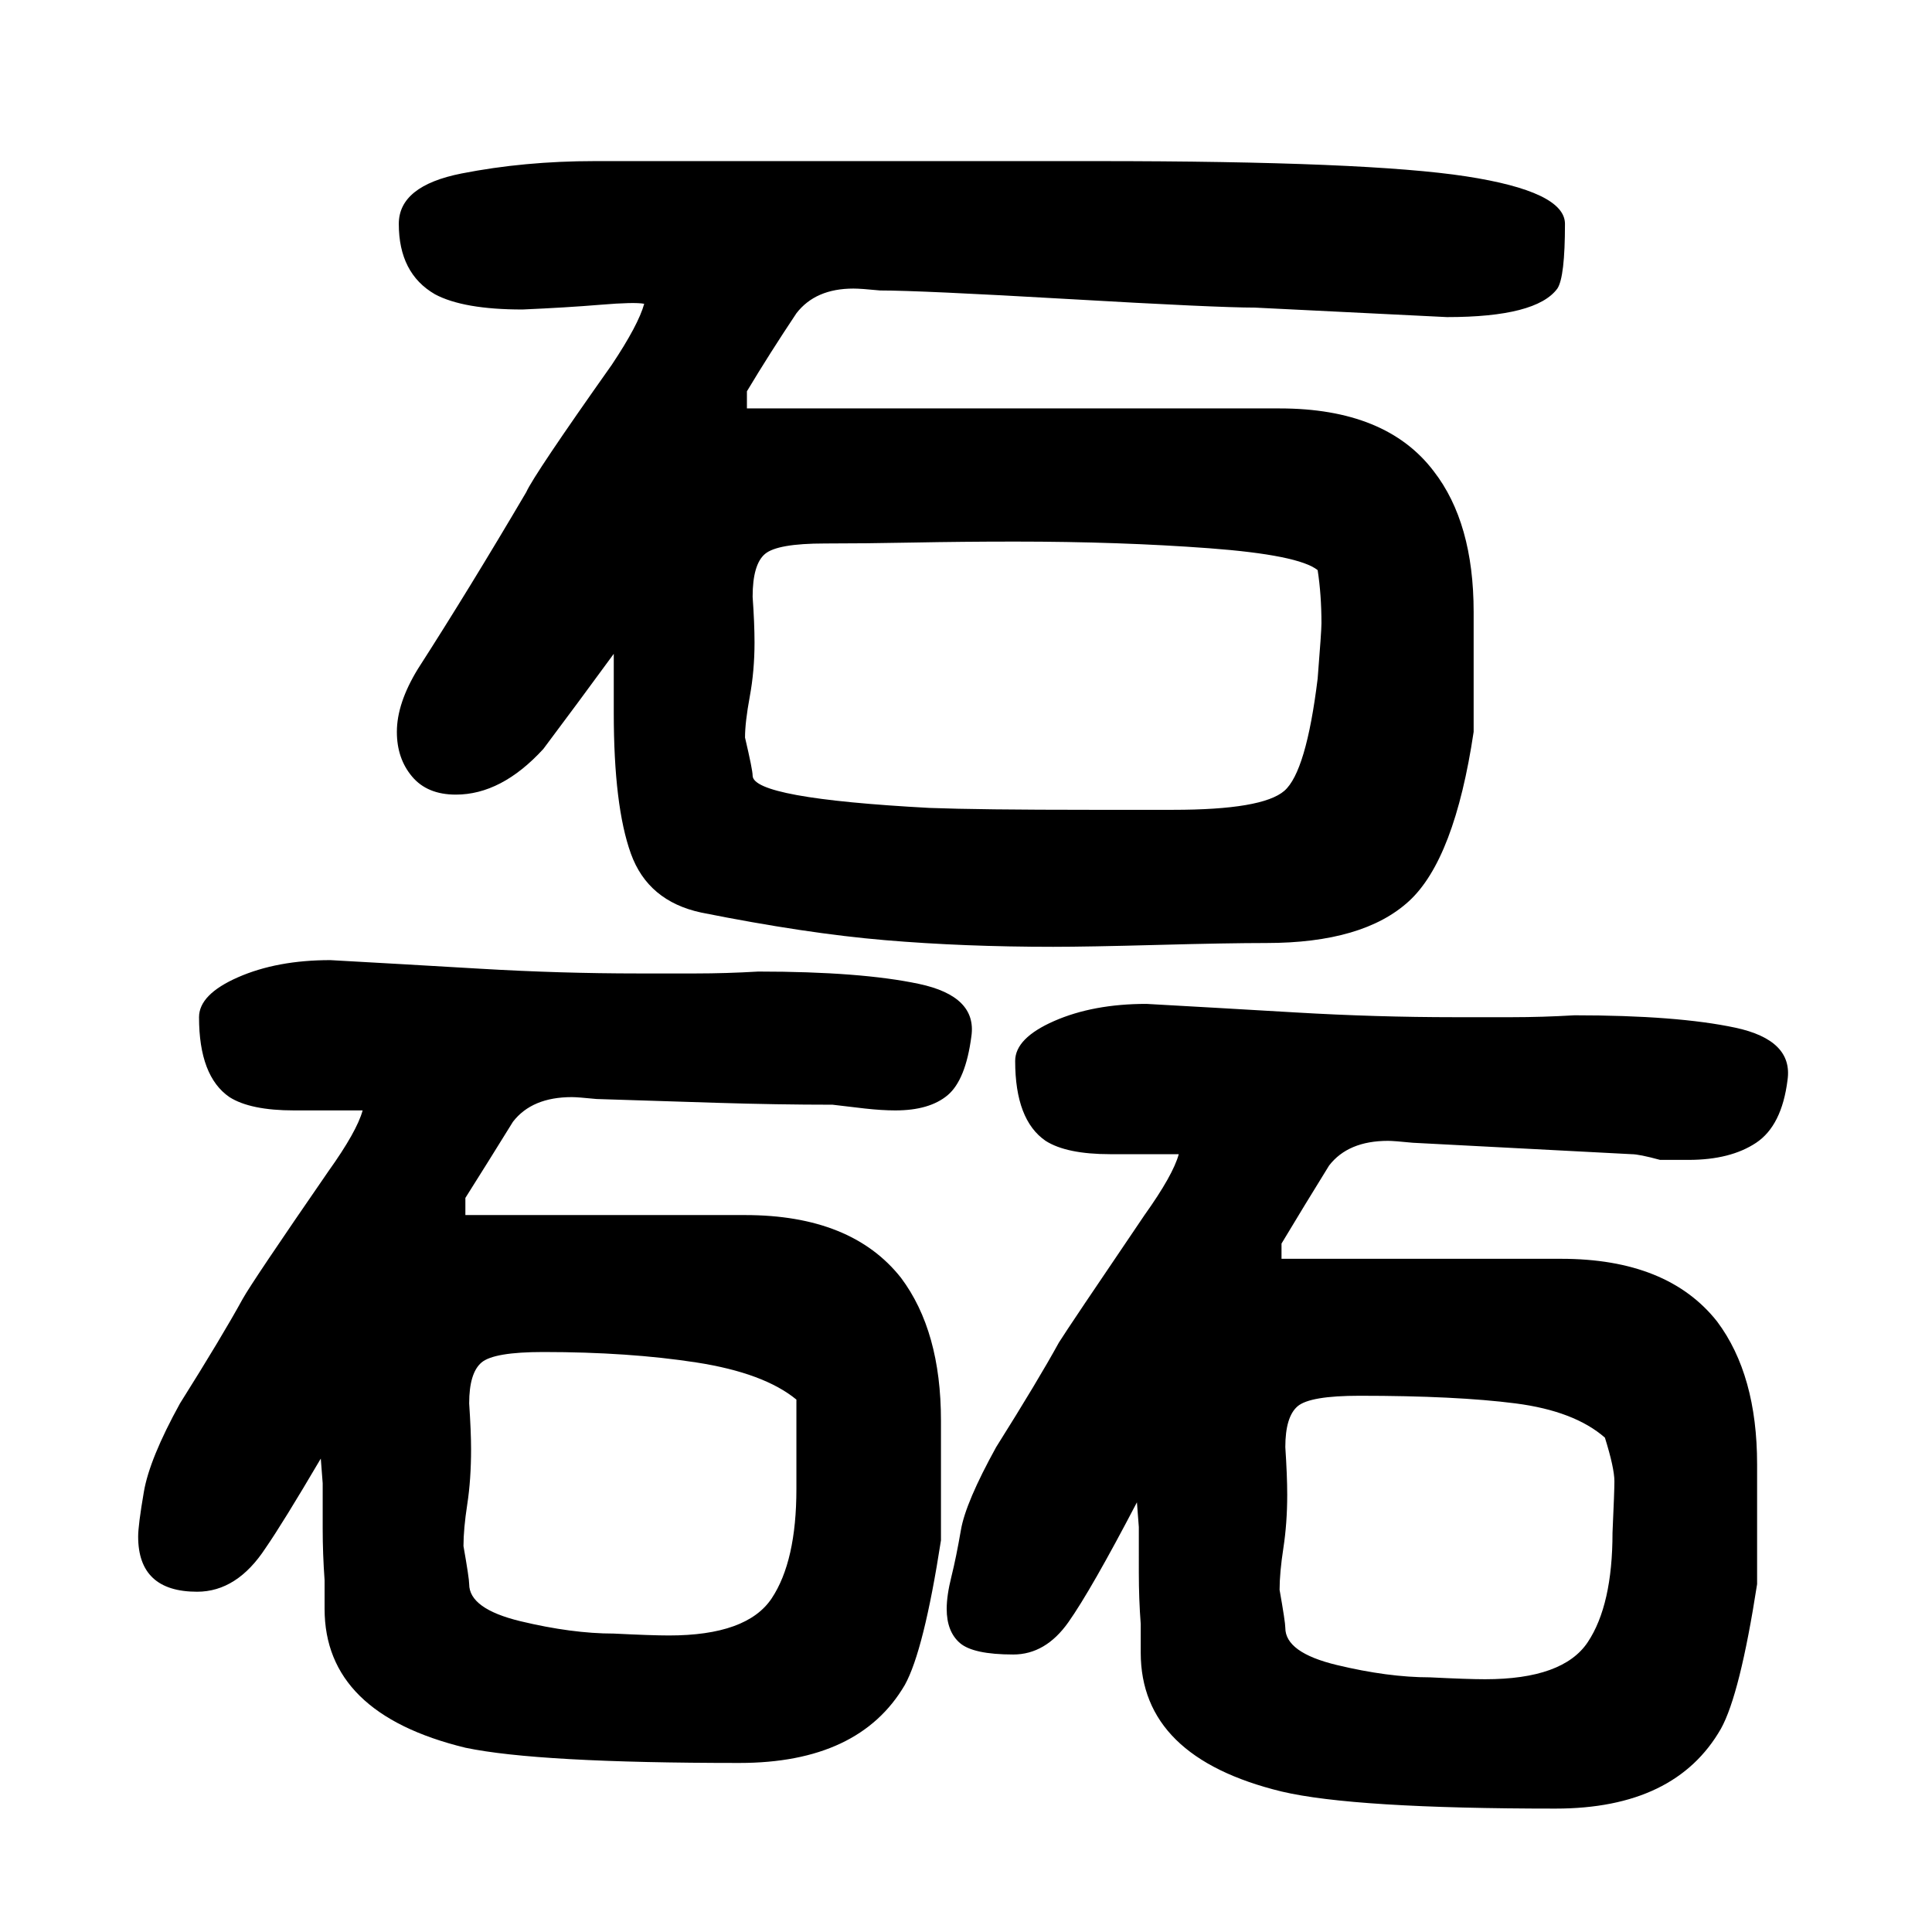 <?xml version="1.0" standalone="no"?><!DOCTYPE svg PUBLIC "-//W3C//DTD SVG 1.1//EN" "http://www.w3.org/Graphics/SVG/1.1/DTD/svg11.dtd"><svg t="1490166019942" class="icon" style="" viewBox="0 0 1024 1024" version="1.1" xmlns="http://www.w3.org/2000/svg" p-id="2079" xmlns:xlink="http://www.w3.org/1999/xlink" width="200" height="200"><defs><style type="text/css"></style></defs><path d="M441.263 585.518c-19.506 0-40.005-0.336-61.51-1.007-21.521-0.671-42.691-1.343-63.525-2.015-6.731-0.671-11.097-1.007-13.111-1.007-14.119 0-24.543 4.365-31.259 13.095-8.746 14.134-17.14 27.581-25.199 40.341l0 9.082 148.22 0c37.638 0 65.188 11.097 82.68 33.274 14.102 18.82 21.169 44.019 21.169 75.613l0 63.525c-6.044 38.982-12.439 64.532-19.154 76.636-16.133 27.566-45.377 41.348-87.717 41.348-71.264 0-119.663-2.703-145.198-8.075-49.758-12.104-74.622-36.631-74.622-73.598l0-15.125c-0.671-9.417-1.007-18.499-1.007-27.229l0-24.207-1.007-13.095c-13.447 22.865-23.2 38.646-29.244 47.391-10.089 15.446-22.193 23.184-36.296 23.184-20.85 0-31.259-9.753-31.259-29.244 0-4.03 1.007-11.928 3.022-23.68 2.015-11.768 8.394-27.39 19.155-46.896 14.79-23.52 25.887-42.004 33.274-55.466 3.357-6.044 18.483-28.556 45.377-67.555 10.073-14.102 16.133-24.863 18.147-32.266-14.79 0-26.894 0-36.296 0-15.461 0-26.894-2.351-34.281-7.052-10.761-7.387-16.133-21.506-16.133-42.356 0-8.059 6.891-15.125 20.674-21.169s30.076-9.082 48.895-9.082c24.207 1.343 50.59 2.862 79.162 4.541 28.556 1.695 56.617 2.527 84.183 2.527 9.402 0 19.491 0 30.251 0 10.745 0 21.841-0.336 33.274-1.007 36.296 0 64.708 2.191 85.207 6.555 20.498 4.365 29.739 13.606 27.724 27.724-2.015 15.461-6.22 25.887-12.599 31.259-6.396 5.372-15.637 8.059-27.724 8.059-4.716 0-10.105-0.336-16.149-1.007S446.635 586.19 441.263 585.518zM665.111 163.037c-13.463 0-46.401-1.503-98.829-4.541-52.428-3.022-85.702-4.541-99.819-4.541-6.715-0.671-11.432-1.007-14.119-1.007-13.447 0-23.52 4.381-30.236 13.111-9.417 14.119-18.164 27.901-26.222 41.332l0 9.082 282.32 0c37.638 0 64.868 11.097 81.688 33.274 14.102 18.164 21.17 43.027 21.17 74.622l0 63.525c-6.731 45.042-18.164 74.957-34.297 89.747S705.436 499.817 671.155 499.817c-13.447 0-32.602 0.336-57.481 1.007s-43.363 1.007-55.451 1.007c-31.595 0-61.35-1.168-89.235-3.533-27.901-2.351-60.343-7.227-97.31-14.614-18.82-4.03-31.259-14.454-37.303-31.259s-9.065-41.683-9.065-74.622l0-31.259c-12.791 17.492-25.231 34.297-37.319 50.414-14.79 16.149-30.251 24.207-46.384 24.207-10.089 0-17.828-3.181-23.2-9.577-5.372-6.379-8.059-14.278-8.059-23.696 0-10.073 3.693-21.17 11.097-33.274 18.147-28.237 37.303-59.496 57.481-93.777 2.686-6.044 17.812-28.573 45.377-67.555 9.402-14.119 15.11-24.879 17.14-32.266-3.374-0.671-11.112-0.495-23.2 0.512-12.104 1.007-25.887 1.839-41.332 2.51-20.85 0-36.311-2.686-46.384-8.075-12.775-7.387-19.155-19.81-19.155-37.303 0-13.431 11.08-22.337 33.274-26.718 22.177-4.365 45.697-6.555 70.576-6.555l15.125 0c16.788 0 44.849 0 84.183 0s72.431 0 99.324 0l67.555 0c95.455 0 160.659 2.703 195.611 8.075s52.444 13.783 52.444 25.199c0 18.835-1.343 30.252-4.03 34.281-7.403 10.089-26.894 15.125-58.488 15.125L665.111 163.037zM422.109 741.812c-11.432-9.402-29.084-15.957-52.94-19.667-23.872-3.693-50.926-5.548-81.177-5.548-17.476 0-28.397 1.854-32.762 5.548-4.381 3.709-6.555 10.937-6.555 21.682 0.671 10.089 1.007 18.147 1.007 24.192 0 10.761-0.671 20.514-2.015 29.244s-2.015 16.133-2.015 22.177c2.015 11.432 3.022 18.164 3.022 20.179 0 8.73 9.065 15.286 27.214 19.667 18.147 4.349 34.616 6.54 49.423 6.54 13.431 0.671 23.184 1.007 29.228 1.007 27.566 0 45.713-6.555 54.459-19.651 8.73-13.127 13.111-32.442 13.111-57.976L422.108 741.812zM698.384 302.175c-6.731-5.372-25.887-9.226-57.481-11.592-31.595-2.351-65.875-3.533-102.842-3.533-18.835 0-36.807 0.176-53.947 0.512-17.14 0.336-32.778 0.495-46.88 0.495-16.821 0-27.405 1.854-31.771 5.548-4.381 3.709-6.555 11.273-6.555 22.689 0.671 9.417 1.007 17.492 1.007 24.207 0 10.089-0.847 19.667-2.527 28.732-1.679 9.082-2.51 16.309-2.51 21.682 2.686 11.432 4.03 18.147 4.03 20.162 0 8.075 31.259 13.783 93.777 17.14 17.476 0.671 46.049 1.007 85.702 1.007l43.363 0c31.595 0 51.245-3.357 58.984-10.073 7.723-6.715 13.607-26.558 17.652-59.496 1.343-16.805 2.015-26.558 2.015-29.244C700.399 320.339 699.728 310.921 698.384 302.175zM864.752 611.741l-115.953-6.06c-6.731-0.671-11.097-1.007-13.111-1.007-14.119 0-24.543 4.381-31.259 13.111-8.746 14.119-17.14 27.901-25.199 41.332l0 8.075 148.22 0c37.638 0 65.188 11.097 82.68 33.274 14.102 18.835 21.17 44.034 21.17 75.628l0 63.525c-6.044 38.982-12.439 64.516-19.155 76.62-16.149 28.237-45.377 42.356-87.717 42.356-71.264 0-119.663-3.022-145.198-9.065-49.758-12.12-74.622-36.647-74.622-73.615L604.609 860.788c-0.671-8.746-1.007-17.828-1.007-27.229L603.602 809.367l-1.007-13.111c-16.149 30.923-28.252 52.092-36.311 63.525-8.059 11.416-17.812 17.14-29.228 17.14-14.134 0-23.536-2.03-28.237-6.044-4.701-4.045-7.052-10.089-7.052-18.147 0-4.716 0.831-10.441 2.51-17.14 1.679-6.731 3.357-14.966 5.037-24.704 1.679-9.77 7.899-24.367 18.659-43.874 14.79-23.52 25.887-42.004 33.274-55.451 3.357-5.372 18.483-27.901 45.377-67.555 10.073-14.119 16.133-24.879 18.147-32.266-14.79 0-26.894 0-36.296 0-15.478 0-26.894-2.351-34.281-7.067-10.761-7.387-16.133-21.506-16.133-42.356 0-8.059 6.876-15.11 20.659-21.154 13.783-6.044 30.076-9.082 48.911-9.082 24.192 1.343 50.574 2.862 79.147 4.541s56.634 2.51 84.199 2.51c9.402 0 19.491 0 30.251 0 10.745 0 21.841-0.336 33.274-1.007 36.296 0 64.708 2.191 85.207 6.555 20.498 4.381 29.739 13.622 27.725 27.725-2.015 16.149-7.563 27.246-16.645 33.289s-21.009 9.065-35.784 9.065c-4.716 0-9.753 0-15.125 0C872.474 612.748 867.438 611.741 864.752 611.741zM850.634 761.974c-10.761-9.402-26.558-15.461-47.391-18.147-20.85-2.686-48.399-4.045-82.68-4.045-17.492 0-28.413 1.854-32.778 5.548-4.365 3.709-6.54 10.937-6.54 21.682 0.671 10.089 1.007 18.499 1.007 25.215 0 10.073-0.688 19.491-2.03 28.237-1.343 8.714-2.015 16.117-2.015 22.177 2.015 11.416 3.038 18.147 3.038 20.162 0 8.73 9.065 15.286 27.214 19.667 18.147 4.365 34.616 6.555 49.406 6.555 13.447 0.671 23.2 1.007 29.244 1.007 27.566 0 45.713-6.555 54.443-19.667s13.111-32.442 13.111-57.976c0.671-14.79 1.007-23.855 1.007-27.229C855.67 780.458 853.991 772.735 850.634 761.974z" p-id="2080"></path></svg>